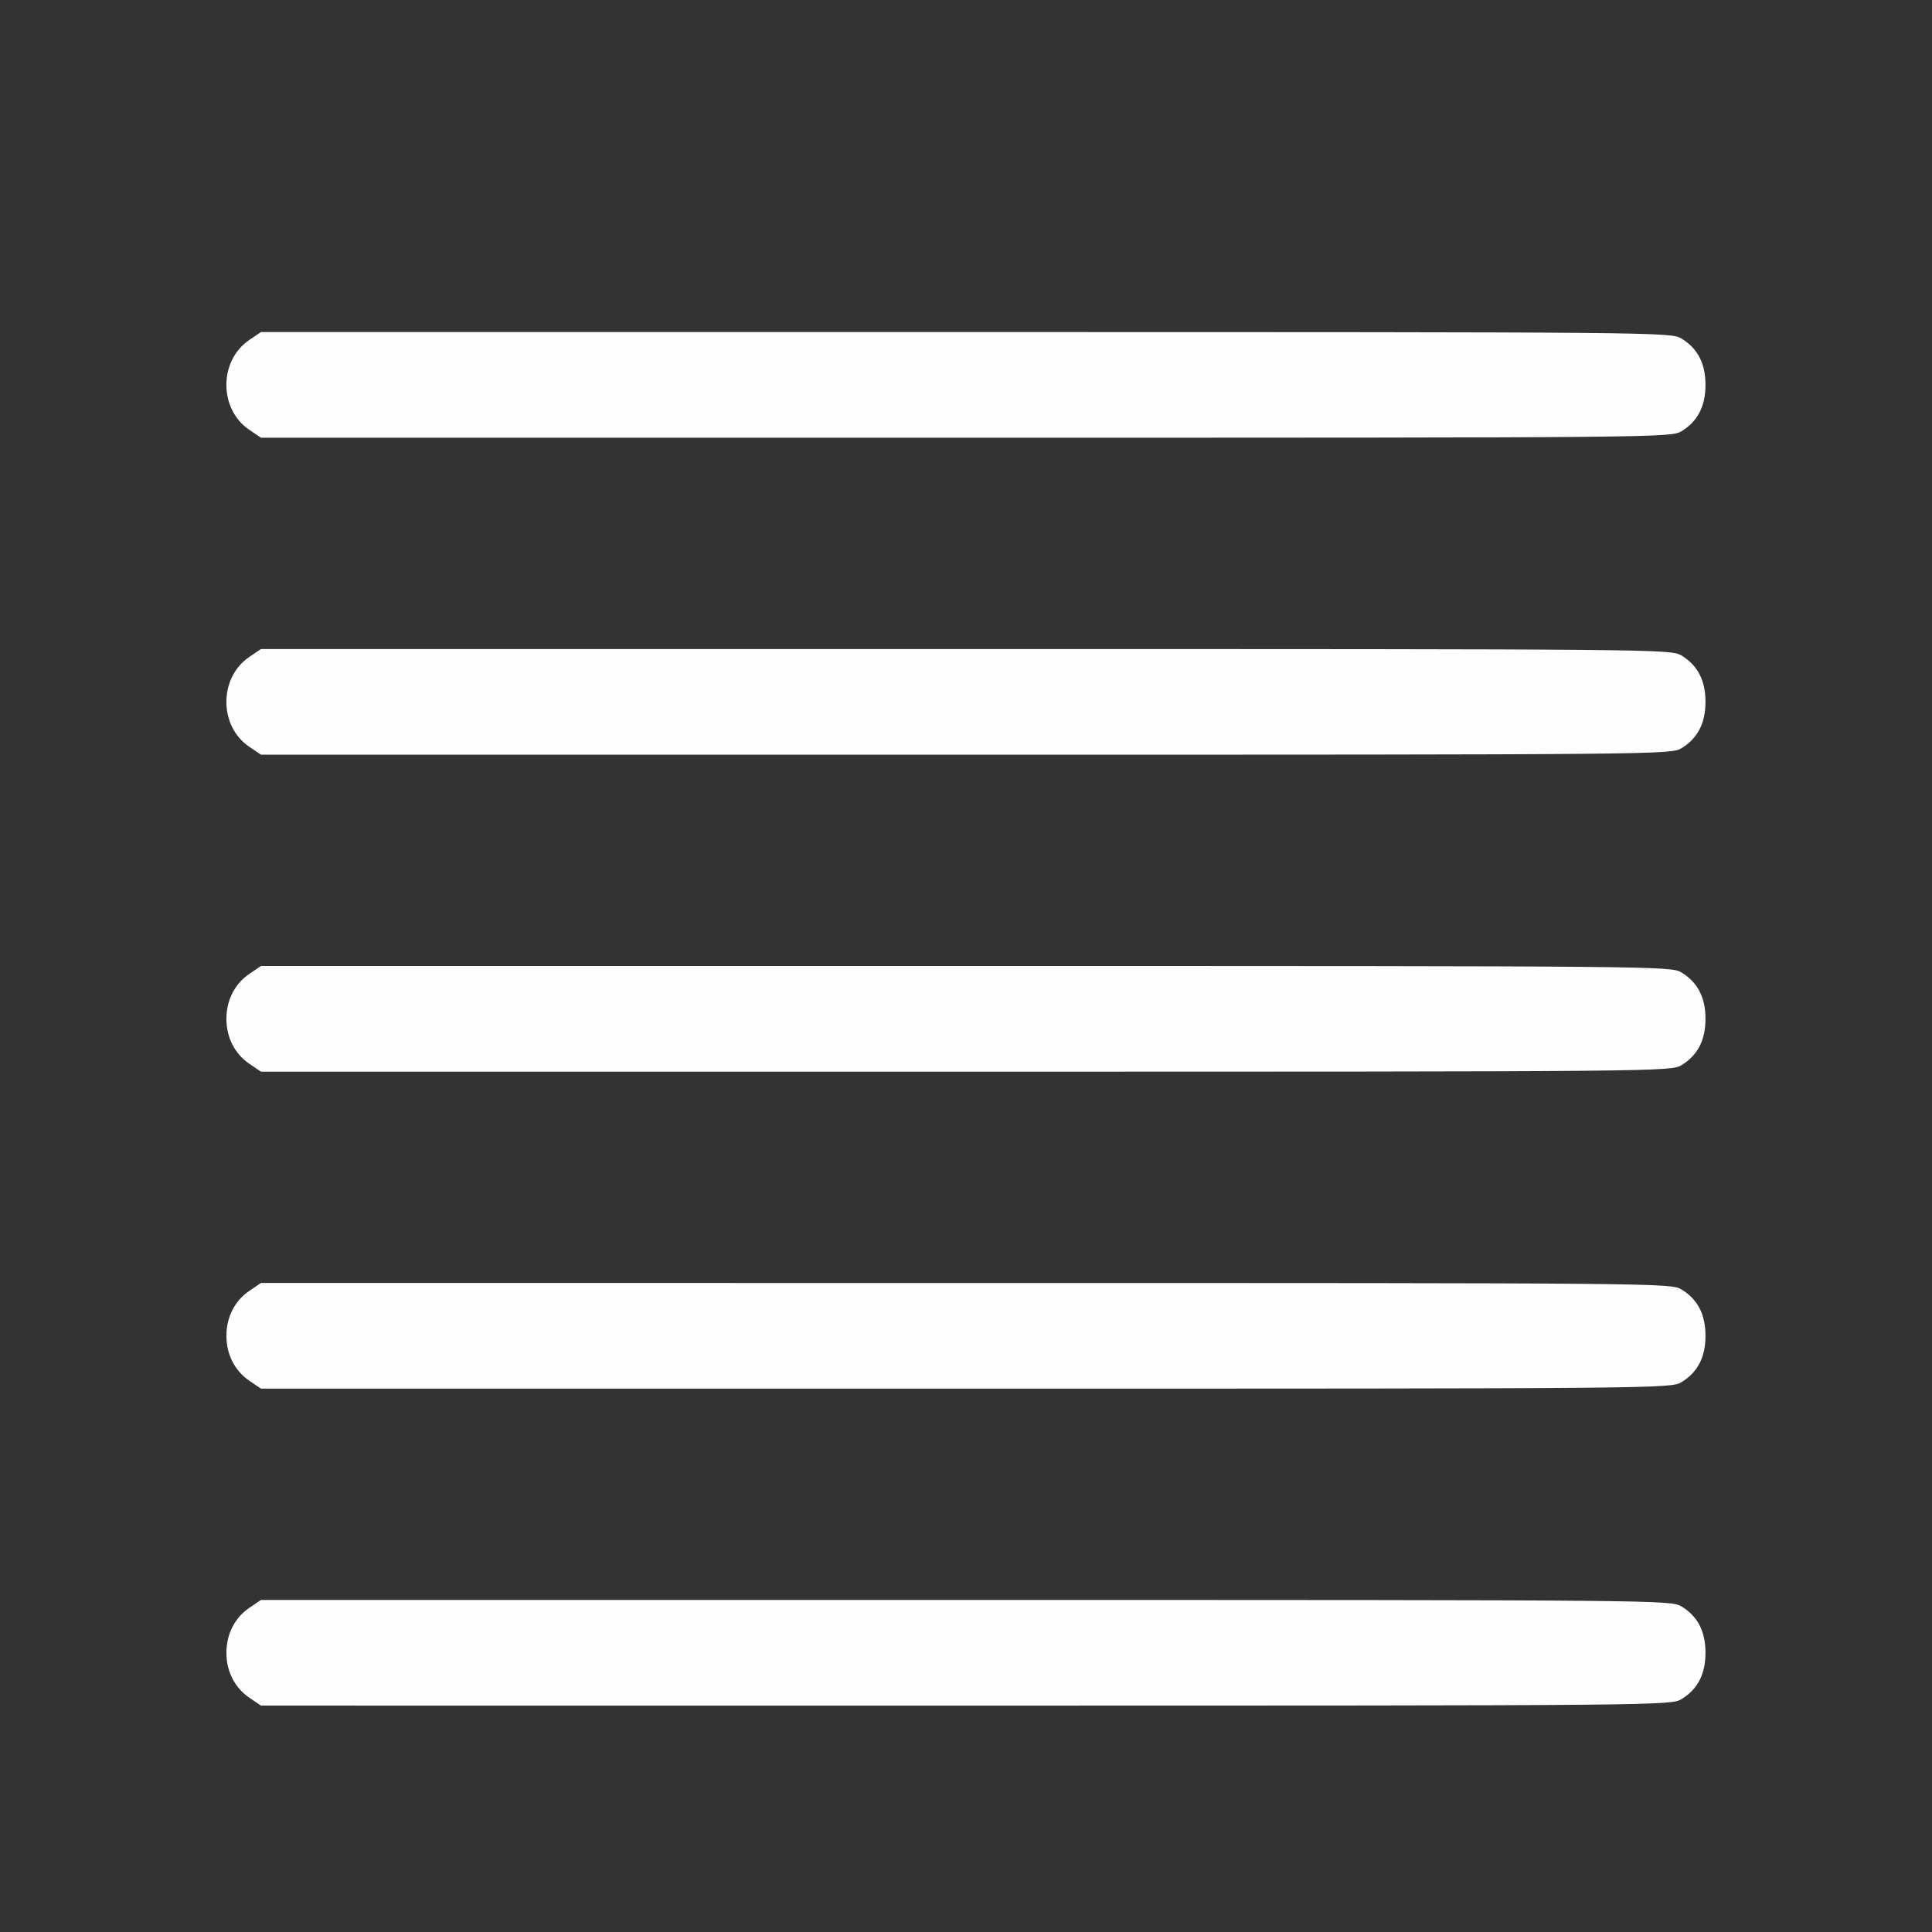<?xml version="1.0" encoding="UTF-8" standalone="no"?>
<!-- Created with Inkscape (http://www.inkscape.org/) -->

<svg
   version="1.1"
   id="svg2"
   width="1600"
   height="1600"
   viewBox="0 0 1600 1600"
   sodipodi:docname="align_justify.svg"
   inkscape:version="1.2.2 (732a01da63, 2022-12-09)"
   xmlns:inkscape="http://www.inkscape.org/namespaces/inkscape"
   xmlns:sodipodi="http://sodipodi.sourceforge.net/DTD/sodipodi-0.dtd"
   xmlns="http://www.w3.org/2000/svg"
   xmlns:svg="http://www.w3.org/2000/svg"
   xmlns:rdf="http://www.w3.org/1999/02/22-rdf-syntax-ns#"
   xmlns:cc="http://creativecommons.org/ns#"
   xmlns:dc="http://purl.org/dc/elements/1.1/">
  <rect x="0" y="0" width="1600" height="1600" fill="#333333" stroke="none"/>
  <defs
     id="defs6" />
  <sodipodi:namedview
     pagecolor="#808080"
     bordercolor="#666666"
     borderopacity="1"
     objecttolerance="10"
     gridtolerance="10"
     guidetolerance="10"
     inkscape:pageopacity="0"
     inkscape:pageshadow="2"
     inkscape:window-width="1993"
     inkscape:window-height="1009"
     id="namedview4"
     showgrid="false"
     inkscape:zoom="0.125"
     inkscape:cx="-1412"
     inkscape:cy="128"
     inkscape:window-x="-8"
     inkscape:window-y="-8"
     inkscape:window-maximized="1"
     inkscape:current-layer="ALIGN_JUSTIFY"
     inkscape:showpageshadow="0"
     inkscape:pagecheckerboard="true"
     inkscape:deskcolor="#d1d1d1" />
  <g
     id="ALIGN_JUSTIFY"
     transform="matrix(87.5,0,0,87.5,100,100)"
     style="stroke-width:0.011">
    <path
       style="fill:none;stroke-width:0"
       d="M 0,8 V 0 h 8 8 v 8 8 H 8 0 Z m 14.774,6.938 c 0.152,-0.093 0.226,-0.235 0.226,-0.438 0,-0.202 -0.074,-0.345 -0.226,-0.438 -0.101,-0.061 -0.171,-0.062 -6.774,-0.062 L 1.327,14 1.215,14.076 c -0.287,0.195 -0.287,0.652 0,0.848 L 1.327,15 7.999,15 c 6.603,-1.25e-4 6.673,-7.63e-4 6.774,-0.062 z m 0,-3 c 0.152,-0.093 0.226,-0.235 0.226,-0.438 0,-0.202 -0.074,-0.345 -0.226,-0.438 -0.101,-0.061 -0.171,-0.062 -6.774,-0.062 L 1.327,11 1.215,11.076 c -0.287,0.195 -0.287,0.652 0,0.848 L 1.327,12 7.999,12 c 6.603,-1.25e-4 6.673,-7.63e-4 6.774,-0.062 z m 0,-3 C 14.926,8.845 15,8.702 15,8.5 c 0,-0.202 -0.074,-0.345 -0.226,-0.438 -0.101,-0.061 -0.171,-0.062 -6.774,-0.062 L 1.327,8 1.215,8.076 c -0.287,0.195 -0.287,0.652 0,0.848 L 1.327,9 7.999,9 C 14.602,9 14.673,8.999 14.774,8.938 Z m 0,-3 C 14.926,5.845 15,5.702 15,5.5 c 0,-0.202 -0.074,-0.345 -0.226,-0.438 -0.101,-0.061 -0.171,-0.062 -6.774,-0.062 L 1.327,5 1.215,5.076 c -0.287,0.195 -0.287,0.652 0,0.848 L 1.327,6 7.999,6 C 14.602,6 14.673,5.999 14.774,5.938 Z m 0,-3 C 14.926,2.845 15,2.702 15,2.5 c 0,-0.202 -0.074,-0.345 -0.226,-0.438 -0.101,-0.061 -0.171,-0.062 -6.774,-0.062 L 1.327,2 1.215,2.076 c -0.287,0.195 -0.287,0.652 0,0.848 L 1.327,3 7.999,3 c 6.603,-1.156e-4 6.673,-7.638e-4 6.774,-0.062 z"
       id="path821"
       inkscape:connector-curvature="0" />
    <path
       style="fill:#fefefe;stroke-width:0"
       d="M 1.215,14.924 C 1.079,14.831 1,14.676 1,14.5 1,14.324 1.079,14.169 1.215,14.076 L 1.327,14 l 6.672,1.25e-4 c 6.603,1.25e-4 6.673,7.63e-4 6.774,0.062 0.152,0.093 0.226,0.235 0.226,0.438 0,0.202 -0.074,0.345 -0.226,0.438 -0.101,0.061 -0.171,0.062 -6.774,0.062 L 1.327,15 Z m 0,-3 C 1.079,11.831 1,11.676 1,11.5 1,11.324 1.079,11.169 1.215,11.076 L 1.327,11 l 6.672,1.25e-4 c 6.603,1.25e-4 6.673,7.63e-4 6.774,0.062 0.152,0.093 0.226,0.235 0.226,0.438 0,0.202 -0.074,0.345 -0.226,0.438 -0.101,0.061 -0.171,0.062 -6.774,0.062 L 1.327,12 Z m 0,-3 C 1.079,8.831 1,8.676 1,8.5 1,8.324 1.079,8.169 1.215,8.076 L 1.327,8 7.999,8 c 6.603,1.25e-4 6.673,7.625e-4 6.774,0.062 0.152,0.093 0.226,0.235 0.226,0.438 0,0.202 -0.074,0.345 -0.226,0.438 -0.101,0.061 -0.171,0.062 -6.774,0.062 L 1.327,9 Z m 0,-3 c -0.287,-0.195 -0.287,-0.652 0,-0.848 L 1.327,5 7.999,5 c 6.603,1.25e-4 6.673,7.625e-4 6.774,0.062 0.152,0.093 0.226,0.235 0.226,0.438 0,0.202 -0.074,0.345 -0.226,0.438 -0.101,0.061 -0.171,0.062 -6.774,0.062 L 1.327,6 Z m 0,-3 c -0.287,-0.195 -0.287,-0.652 0,-0.848 L 1.327,2 7.999,2 c 6.603,1.156e-4 6.673,7.638e-4 6.774,0.062 0.152,0.093 0.226,0.235 0.226,0.438 0,0.202 -0.074,0.345 -0.226,0.438 -0.101,0.061 -0.171,0.062 -6.774,0.062 L 1.327,3 Z"
       id="path819"
       inkscape:connector-curvature="0" />
  </g>
</svg>
